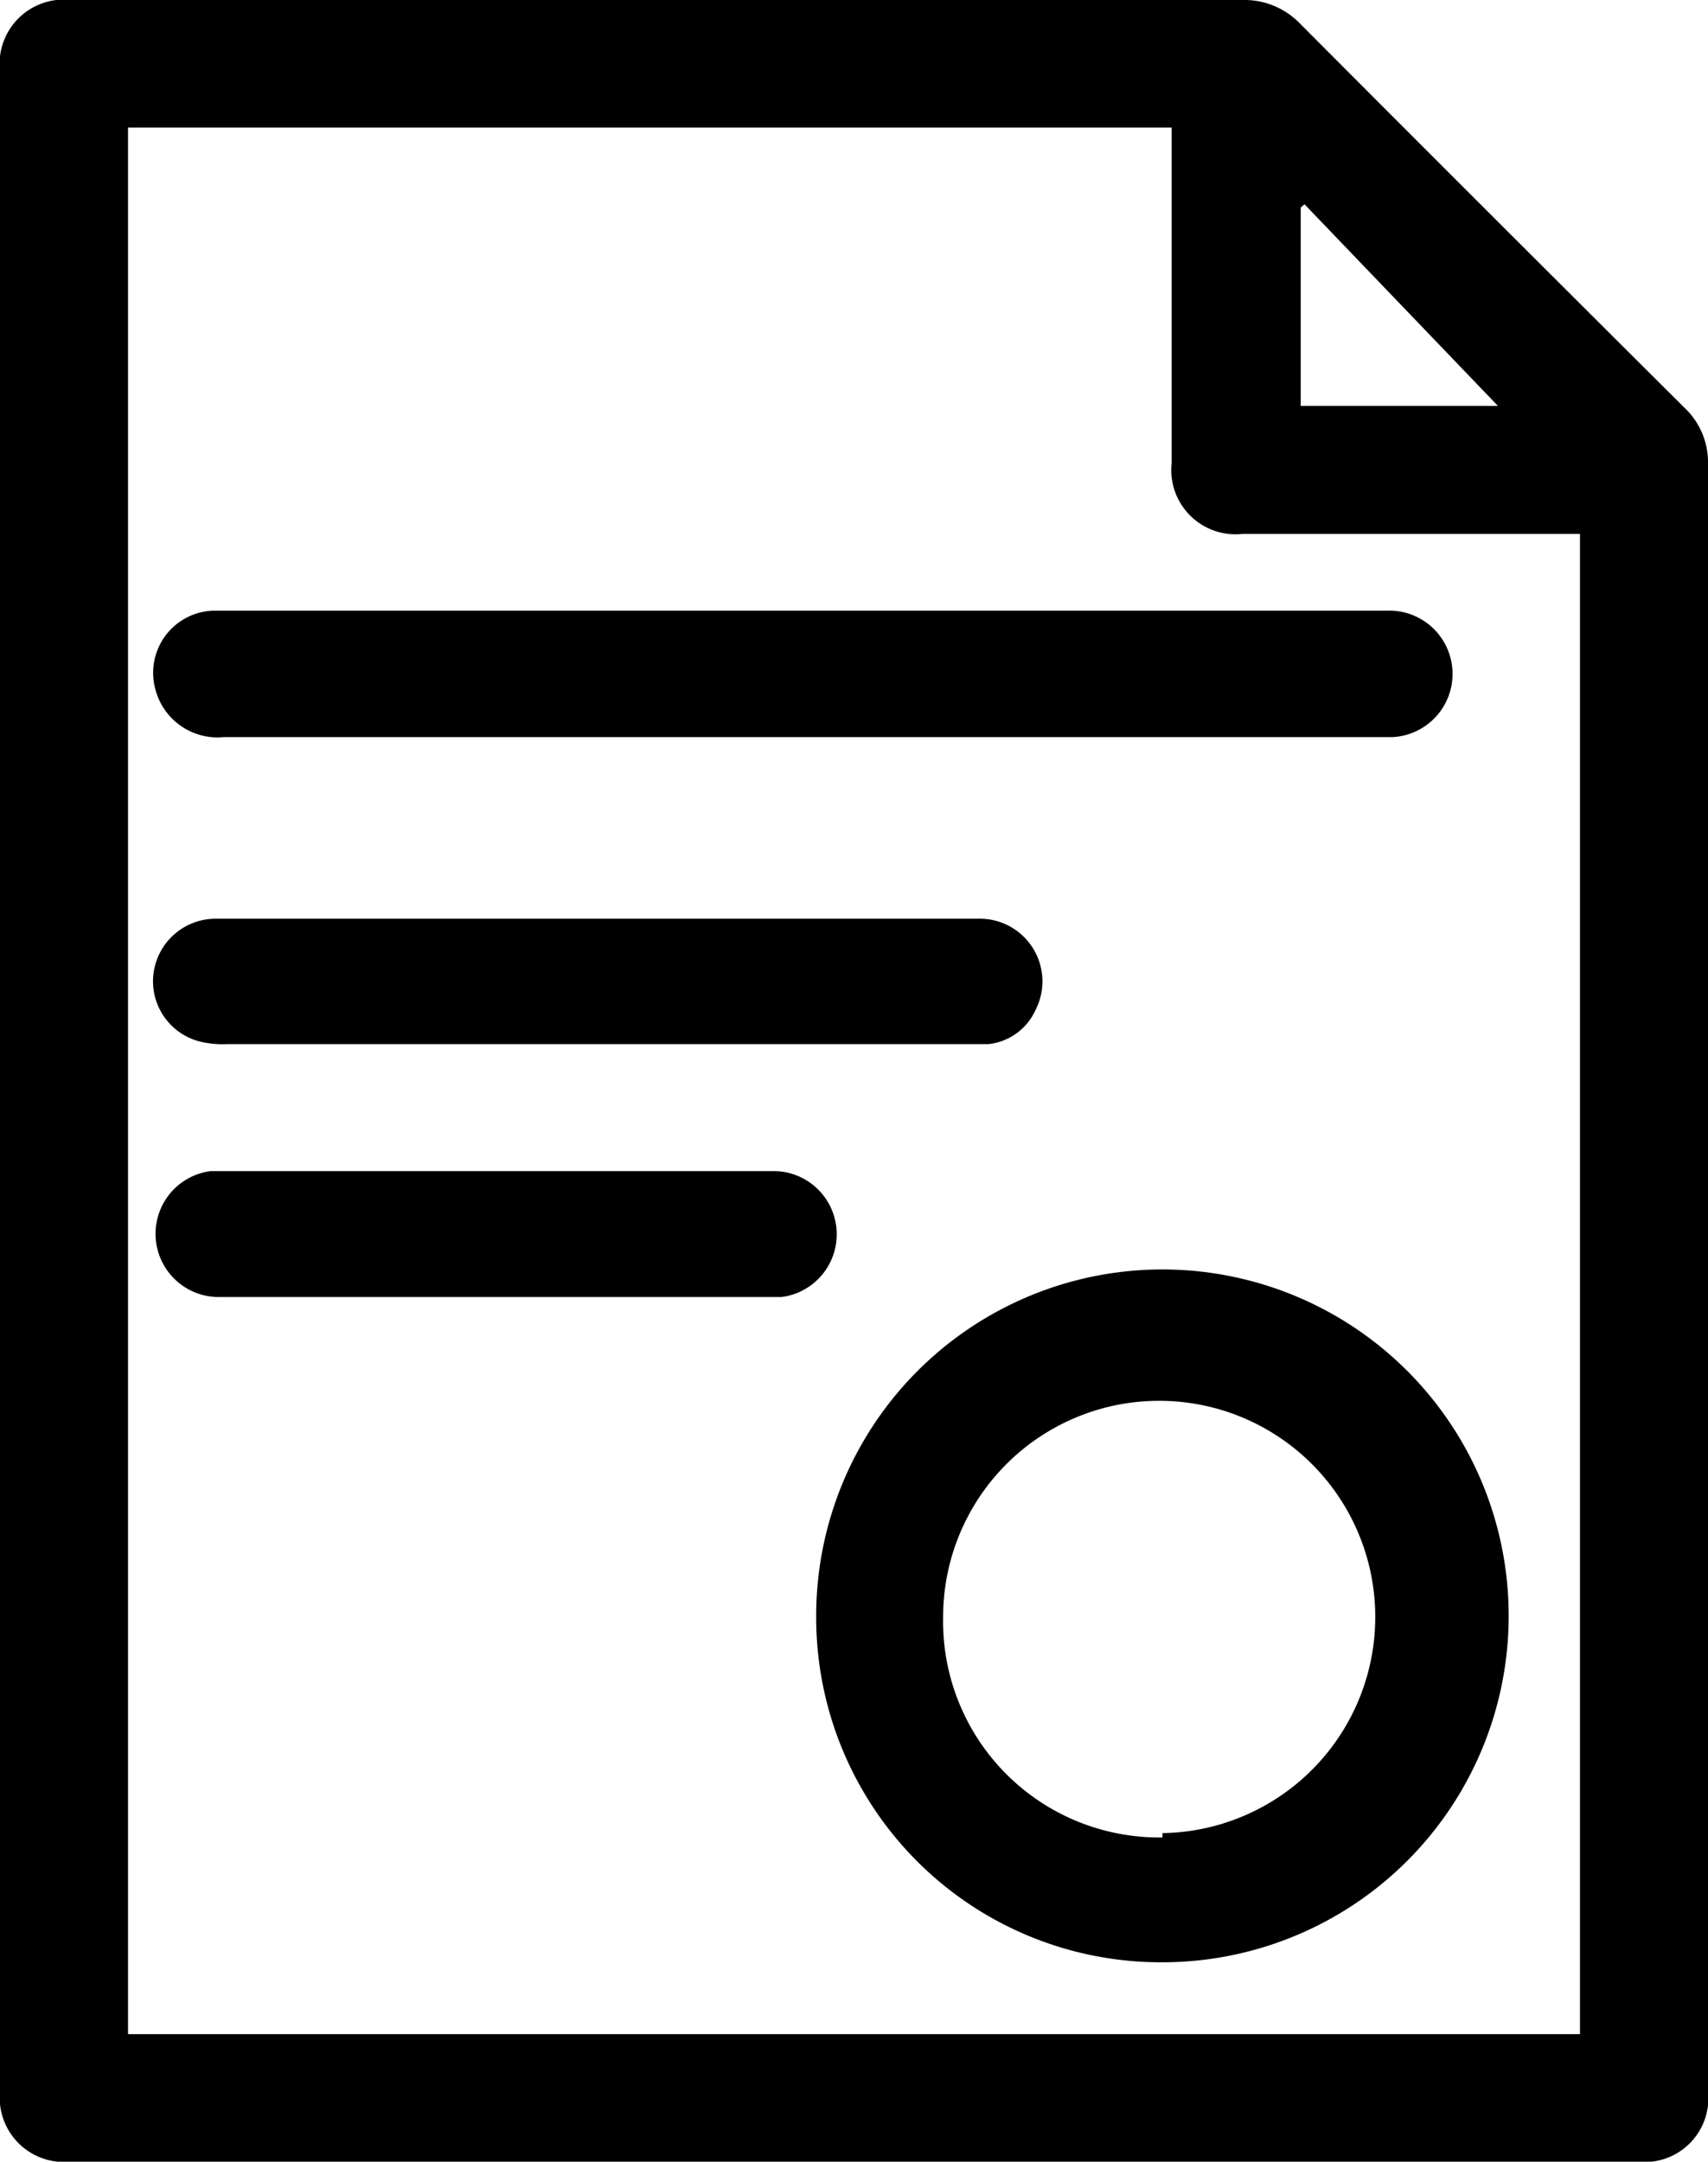 <svg xmlns="http://www.w3.org/2000/svg" viewBox="0 0 31.62 40"><g data-name="Layer 2"><g><path d="M0,20V1.32A1.19,1.19,0,0,1,1.32,0H23a1.43,1.43,0,0,1,1.07.44Q27.62,4,31.2,7.56a1.38,1.38,0,0,1,.42,1V38.7a1.18,1.18,0,0,1-1.3,1.3H1.3A1.19,1.19,0,0,1,0,38.7ZM29.25,37.64V9.88H23a1.19,1.19,0,0,1-1.31-1.31V2.36H2.37V37.64ZM24.08,7.51h3.65L24.15,3.78l-.07.06Z"/><path d="M15.11,29.92a6.41,6.41,0,1,1,6.4,6.39A6.38,6.38,0,0,1,15.11,29.92Zm6.41,4a4,4,0,1,0-4.06-4A4,4,0,0,0,21.52,34Z"/><path d="M14.88,11.3H25.67a1.17,1.17,0,1,1,.1,2.34H4.14a1.19,1.19,0,0,1-1.27-.91,1.15,1.15,0,0,1,1.07-1.43c.45,0,.9,0,1.35,0Z"/><path d="M11.07,17h7.1a1.16,1.16,0,0,1,1,1.69,1.08,1.08,0,0,1-.87.63l-.38,0H4.21a1.77,1.77,0,0,1-.52-.05,1.15,1.15,0,0,1-.84-1.31A1.16,1.16,0,0,1,4,17Z"/><path d="M9.19,24H4.08a1.17,1.17,0,0,1-.18-2.33h.15c3.43,0,6.87,0,10.3,0A1.17,1.17,0,0,1,14.47,24c-.77,0-1.54,0-2.32,0Z"/></g></g></svg>